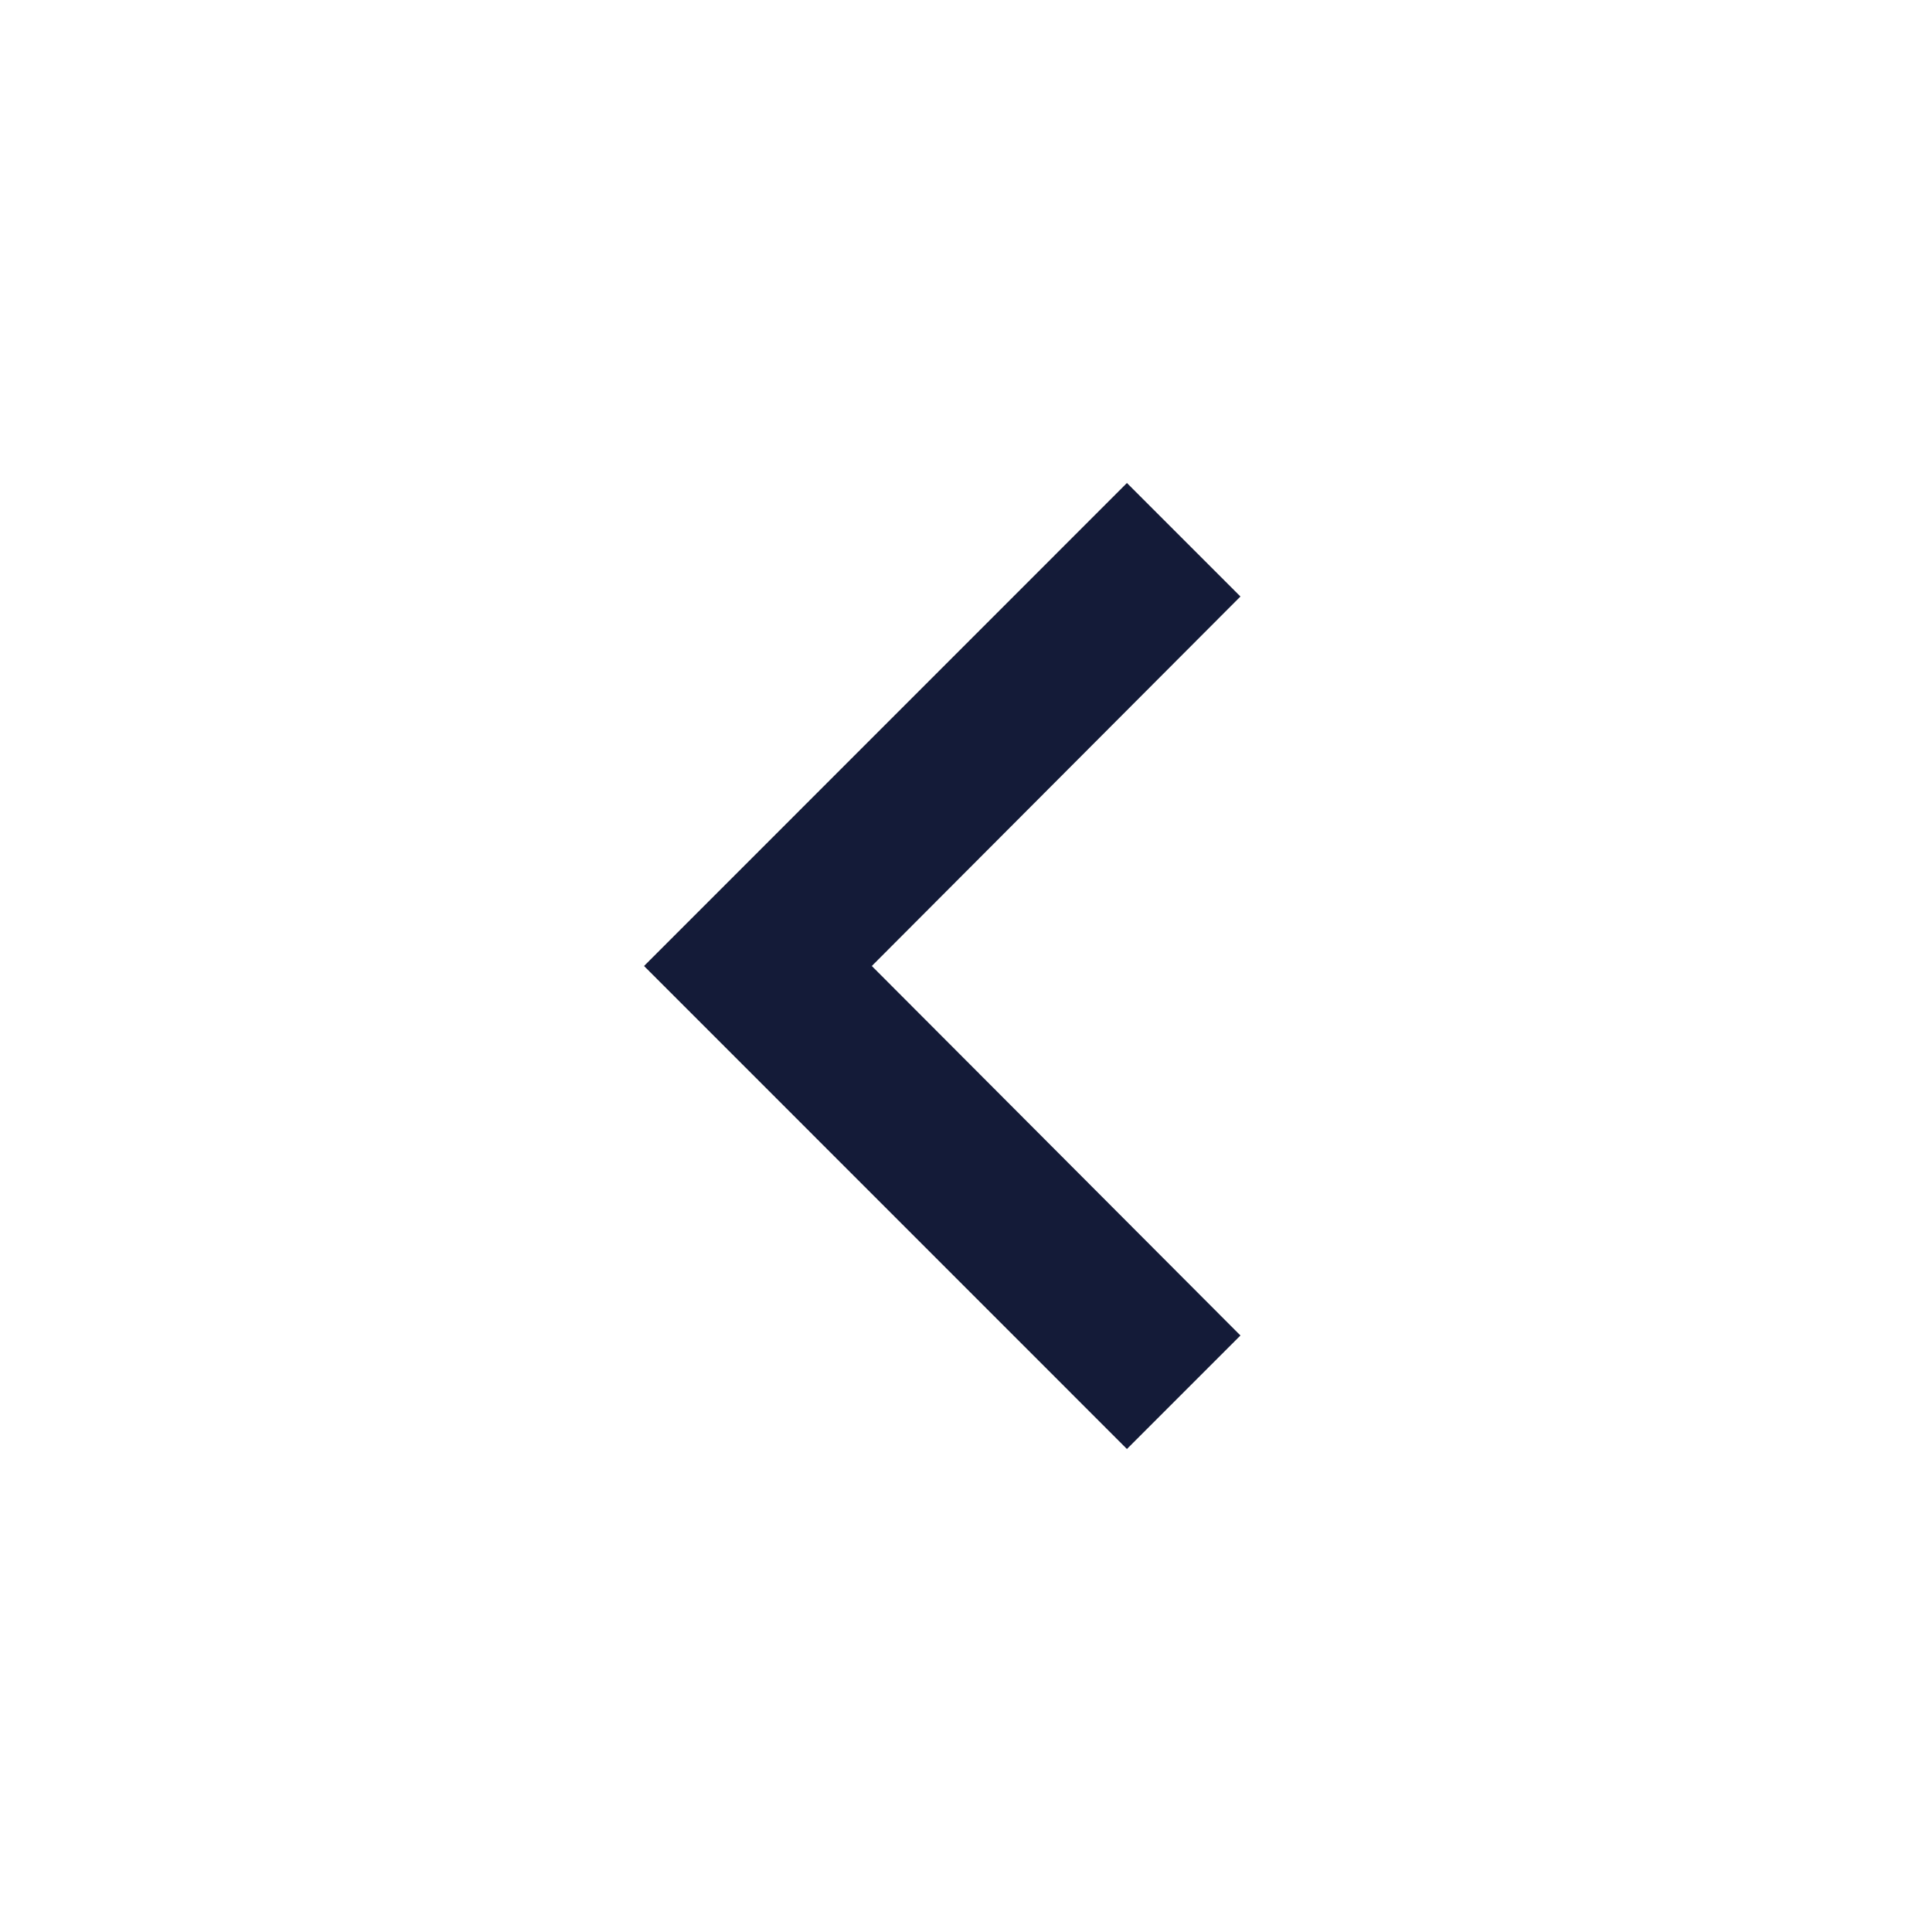 <svg width="20" height="20" viewBox="0 0 20 20" fill="none" xmlns="http://www.w3.org/2000/svg">
<path d="M12.841 6.175L11.666 5L6.667 10L11.666 15L12.841 13.825L9.025 10L12.841 6.175Z" fill="#141B38"/>
</svg>
